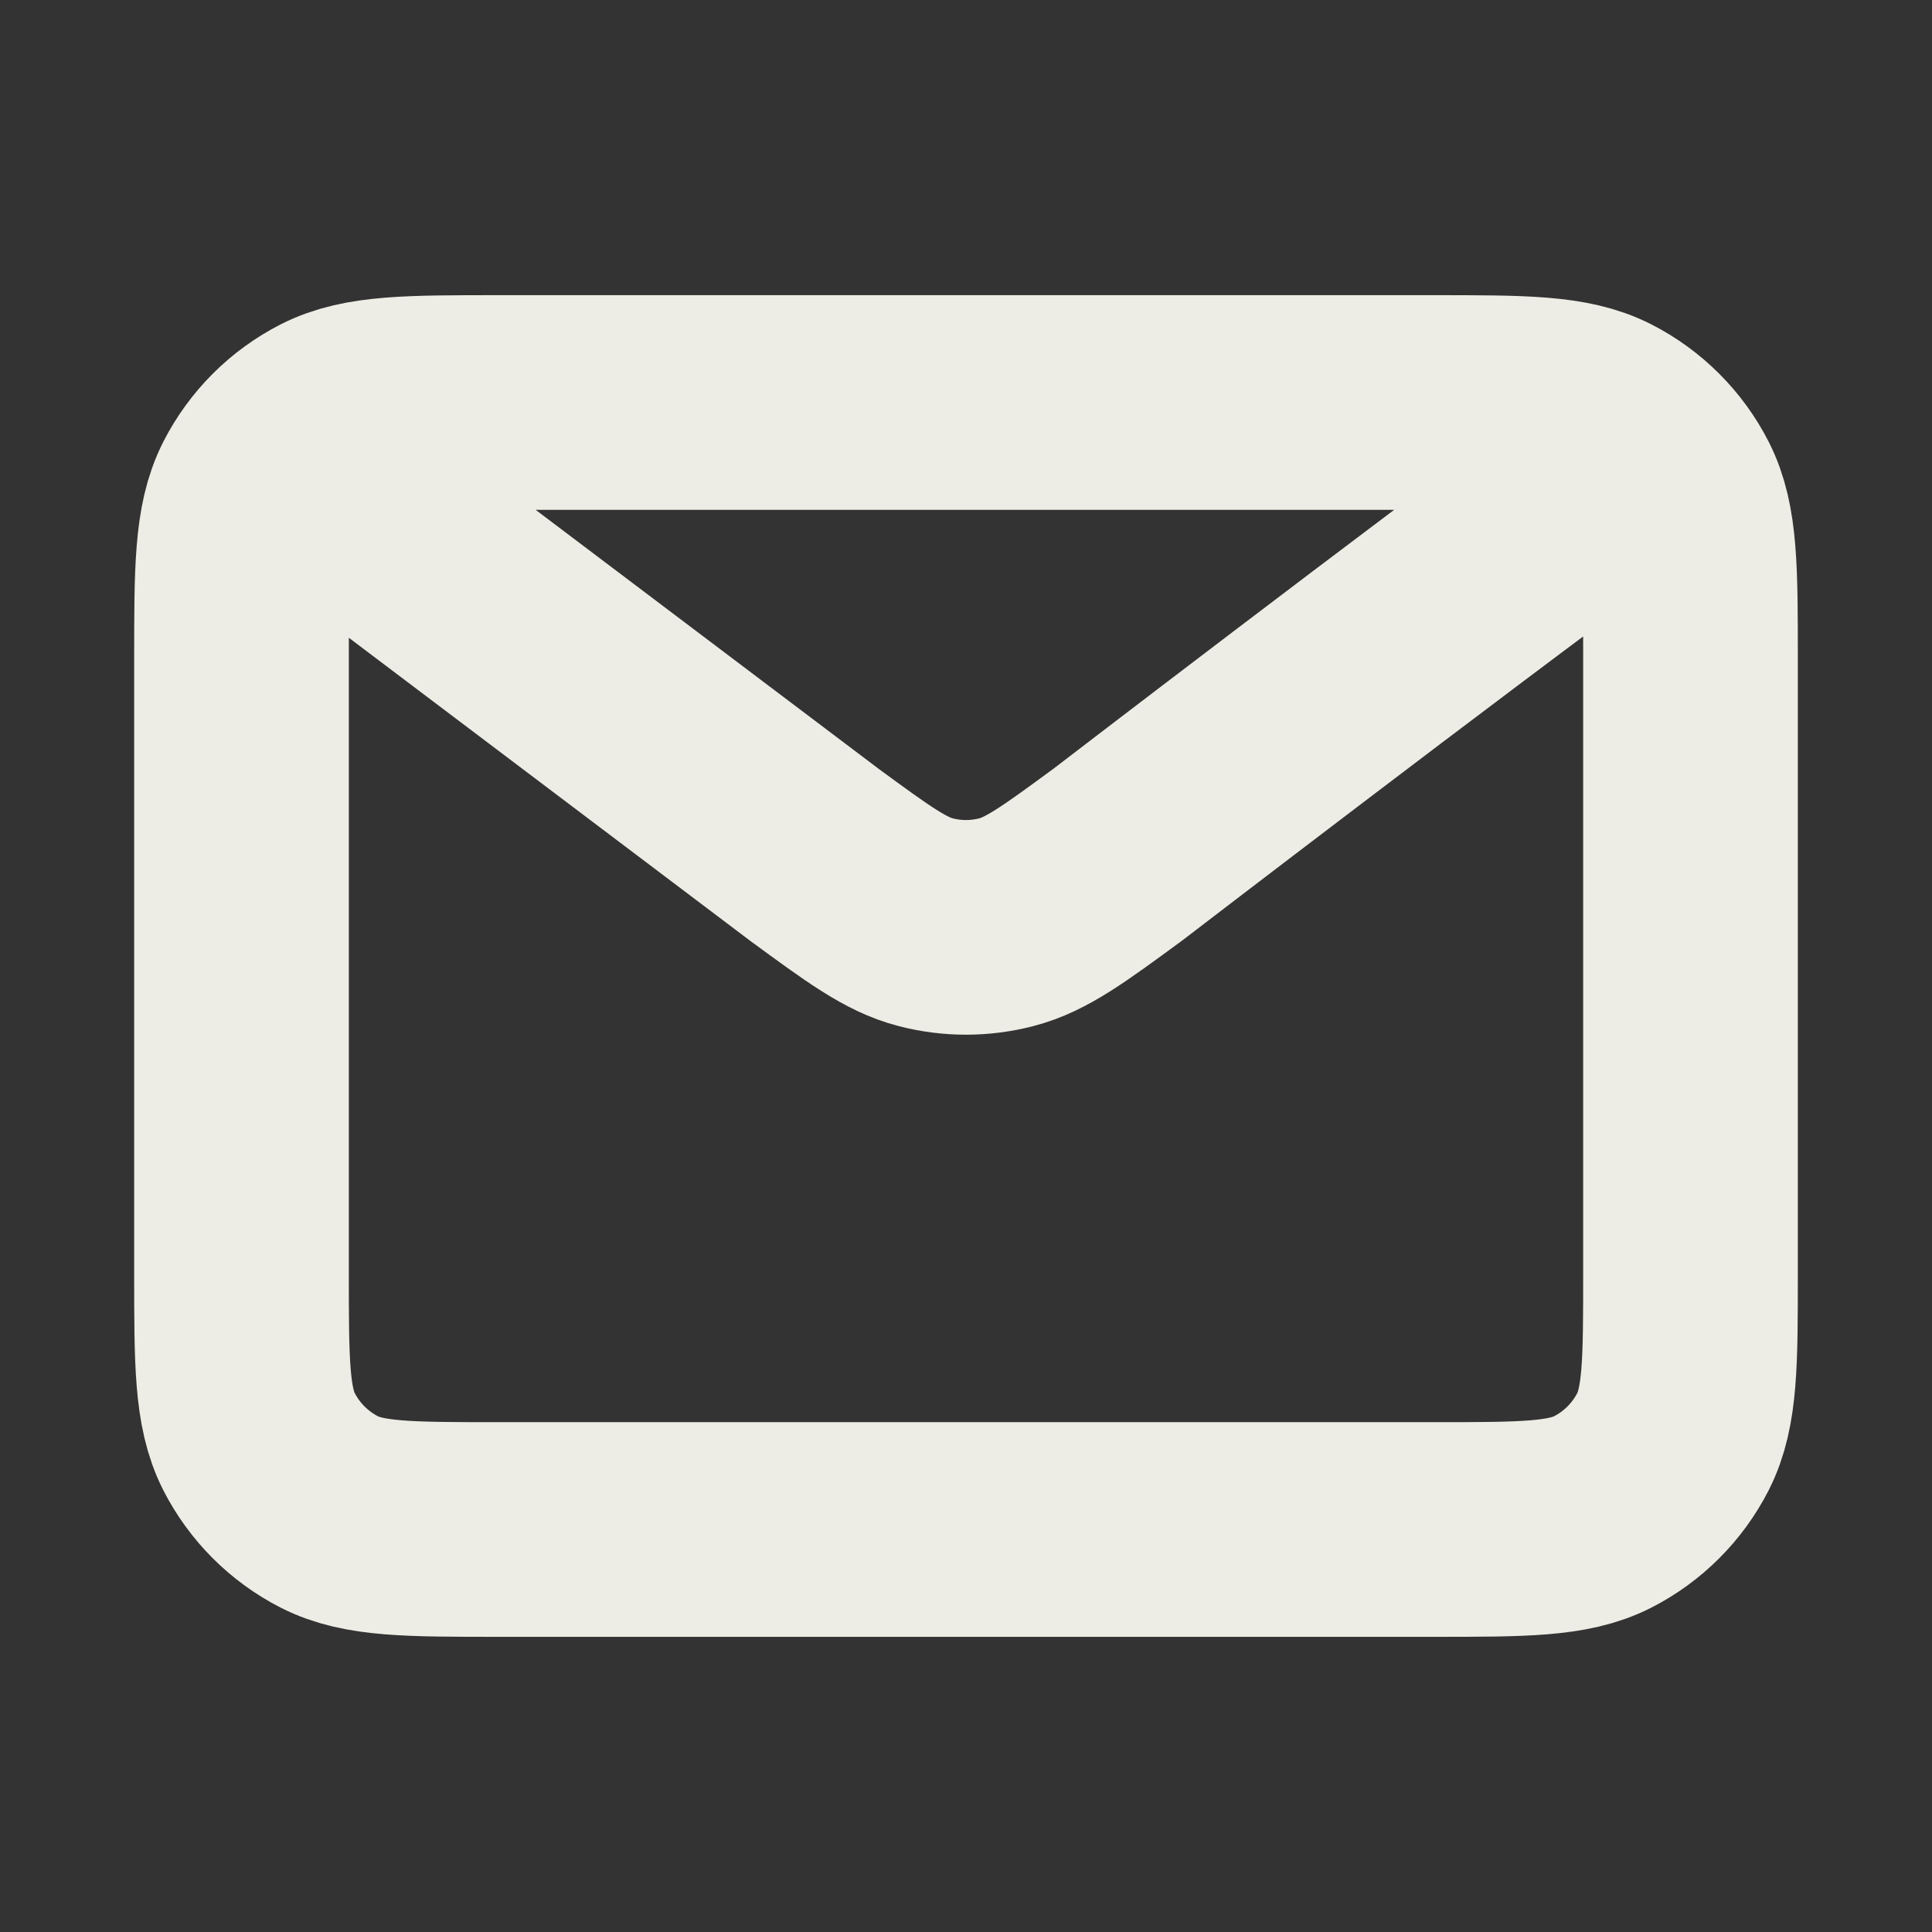 <svg width="18" height="18" viewBox="0 0 18 18" fill="none" xmlns="http://www.w3.org/2000/svg">
<rect x="0" y="0" width="18" height="18" fill="#333333" stroke="none"/>
<path d="M3 4.5L7.581 7.959L7.582 7.96C8.091 8.333 8.345 8.52 8.624 8.592C8.87 8.656 9.129 8.656 9.376 8.592C9.655 8.52 9.91 8.333 10.419 7.959C10.419 7.959 13.358 5.704 15 4.5M2.25 11.85V6.15C2.25 5.31 2.25 4.89 2.413 4.569C2.557 4.287 2.787 4.057 3.069 3.913C3.39 3.75 3.81 3.75 4.65 3.75H13.35C14.19 3.75 14.61 3.75 14.931 3.913C15.213 4.057 15.443 4.287 15.587 4.569C15.75 4.889 15.75 5.309 15.75 6.148V11.853C15.75 12.691 15.75 13.11 15.587 13.431C15.443 13.713 15.213 13.943 14.931 14.087C14.61 14.25 14.191 14.25 13.352 14.25H4.648C3.809 14.25 3.389 14.25 3.069 14.087C2.787 13.943 2.557 13.713 2.413 13.431C2.25 13.11 2.25 12.69 2.25 11.85Z" stroke="#EDEDE5" stroke-width="2" stroke-linecap="round" stroke-linejoin="round"/>
</svg>
